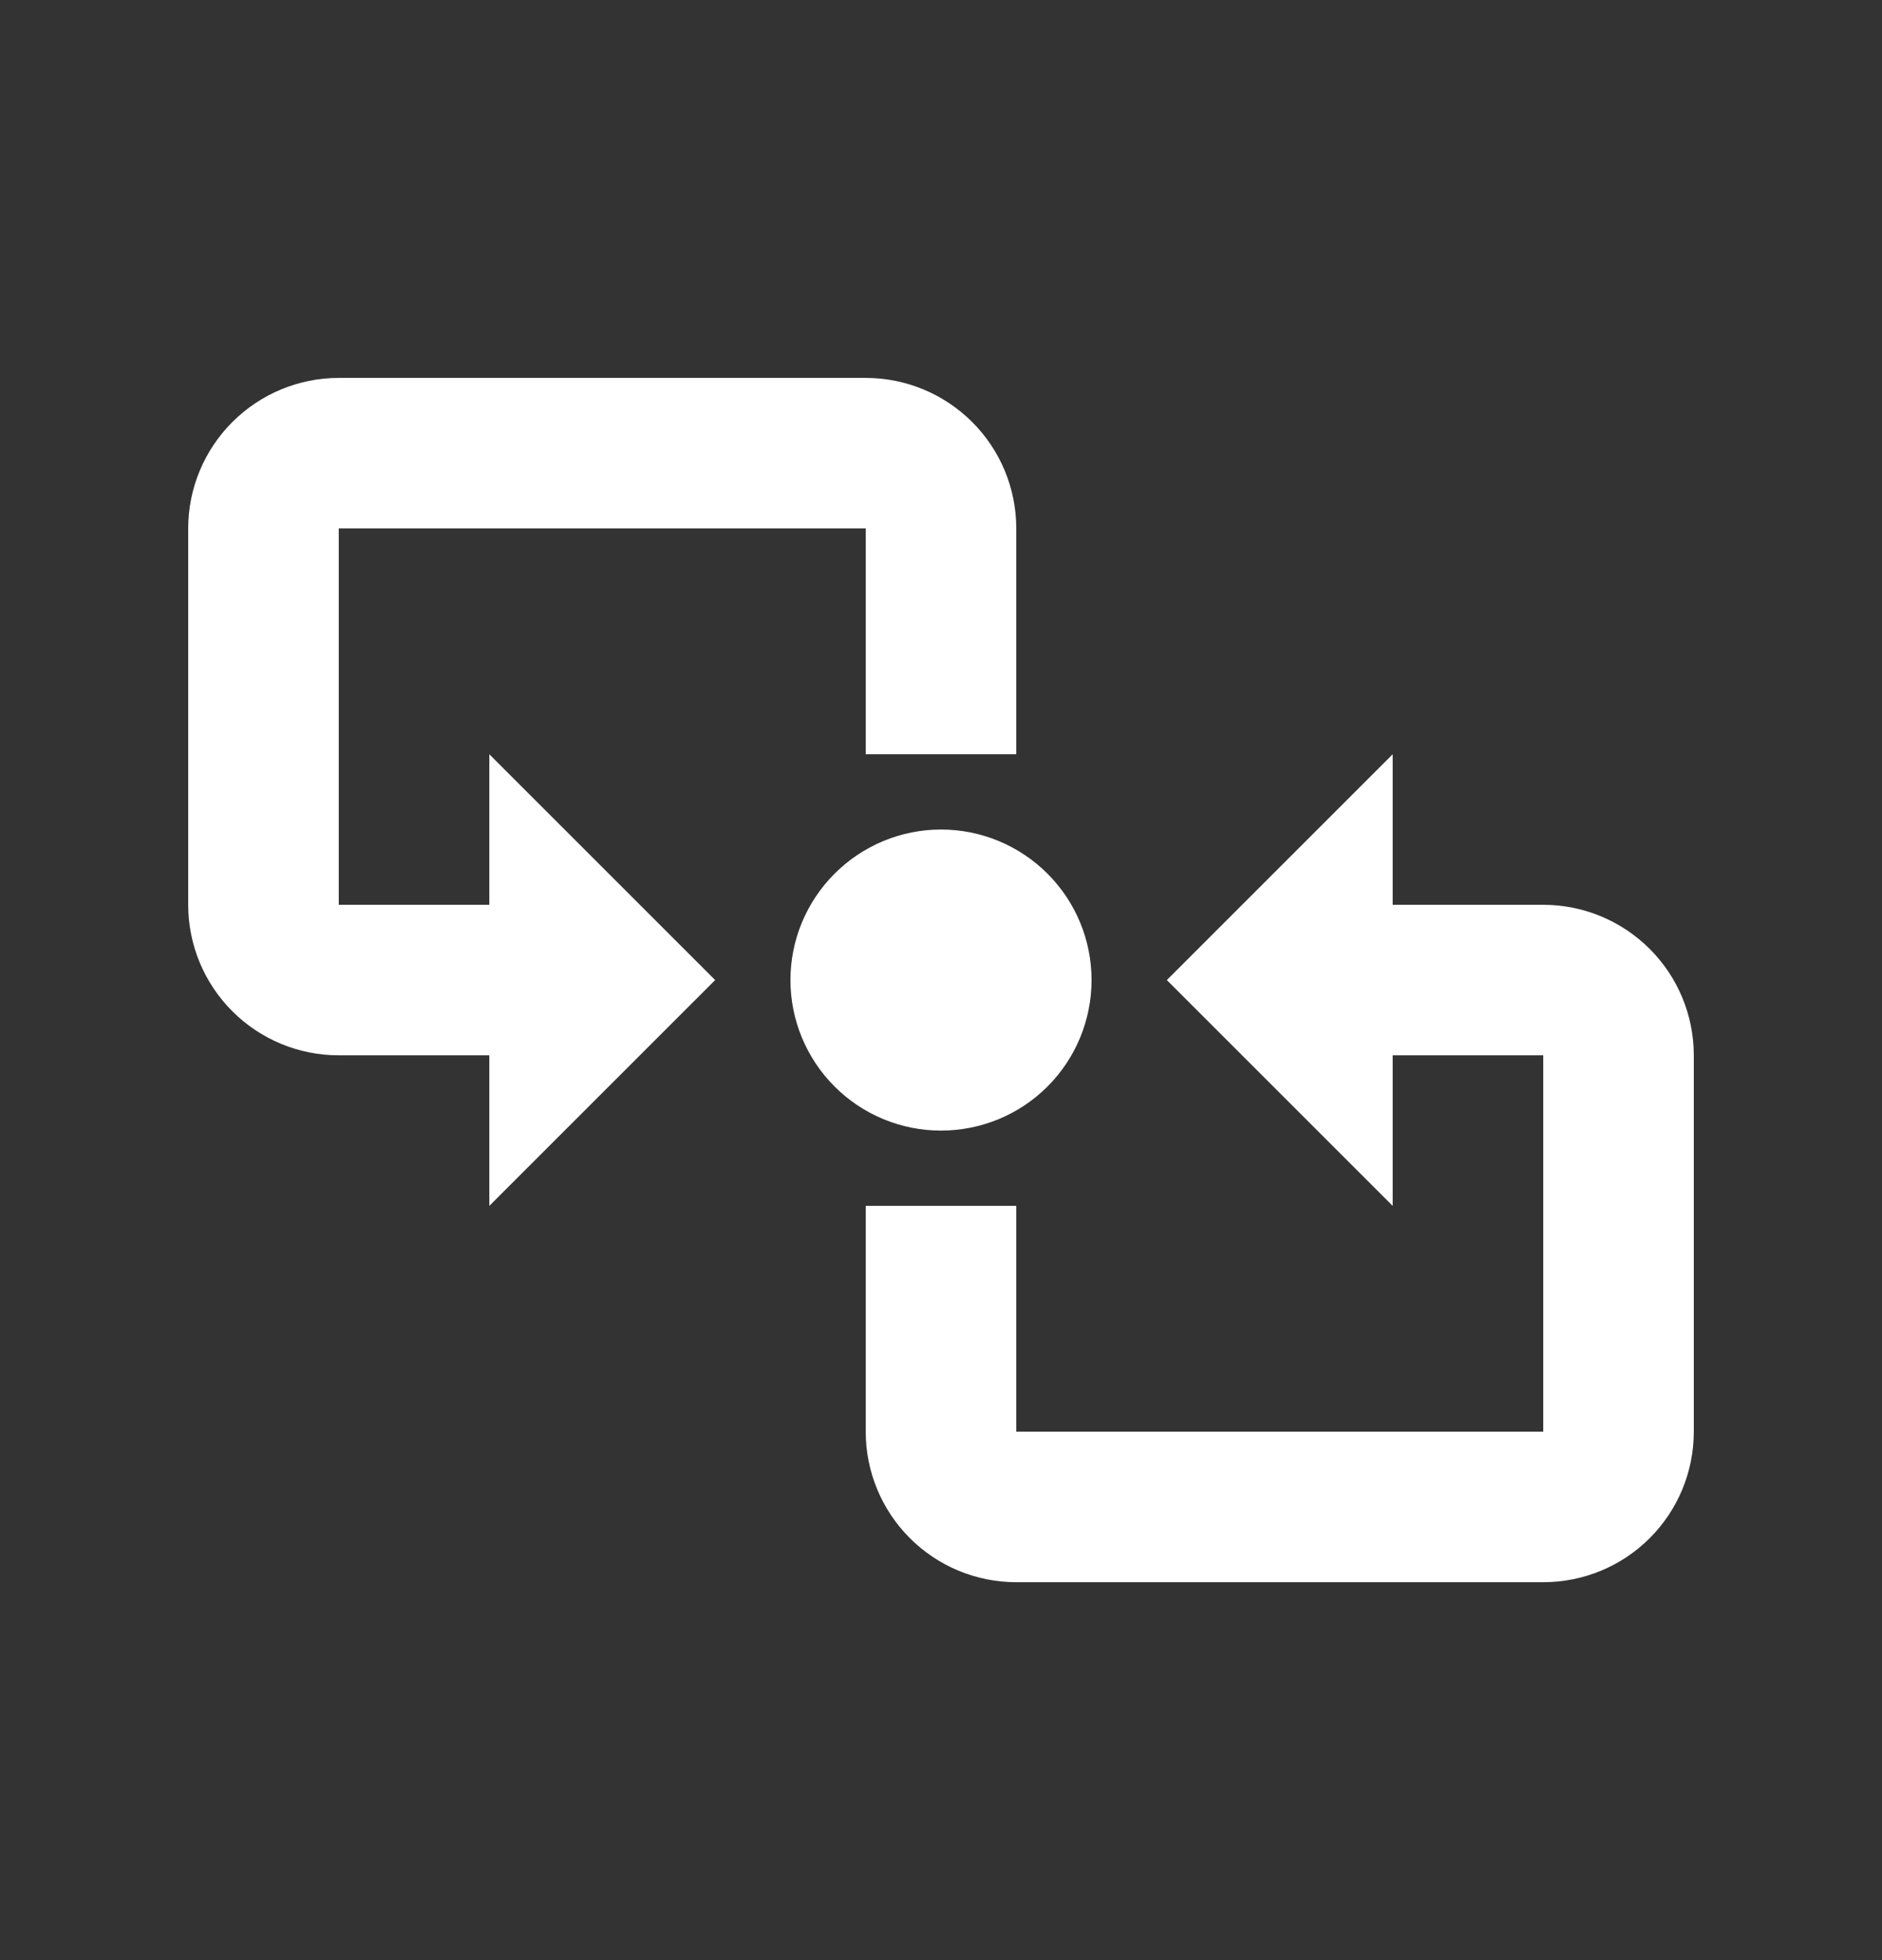 <svg width="24" height="25" viewBox="0 0 24 25" fill="none" xmlns="http://www.w3.org/2000/svg">
<rect x="0" y="0" width="24" height="25" fill="#333333" stroke="none"/>
<g id="mdi:near-field-communication-tap">
<path id="Vector" d="M12 10.58C12.51 10.58 12.998 10.783 13.358 11.143C13.718 11.503 13.92 11.991 13.92 12.5C13.92 13.009 13.718 13.498 13.358 13.858C12.998 14.218 12.51 14.42 12 14.42C11.491 14.42 11.003 14.218 10.643 13.858C10.283 13.498 10.08 13.009 10.08 12.5C10.08 11.991 10.283 11.503 10.643 11.143C11.003 10.783 11.491 10.58 12 10.58ZM4.32 4.82L11.04 4.82C11.55 4.82 12.038 5.023 12.398 5.383C12.758 5.743 12.96 6.231 12.96 6.74L12.96 9.62L11.04 9.62L11.04 6.74L4.32 6.74L4.32 11.54L6.24 11.54L6.24 9.62L9.12 12.5L6.24 15.38L6.24 13.46L4.32 13.46C3.811 13.46 3.323 13.258 2.963 12.898C2.603 12.538 2.4 12.05 2.4 11.54L2.4 6.74C2.4 6.231 2.603 5.743 2.963 5.383C3.323 5.023 3.811 4.82 4.32 4.82ZM19.68 20.18L12.96 20.18C12.451 20.18 11.963 19.978 11.603 19.618C11.243 19.258 11.04 18.77 11.04 18.26L11.04 15.38L12.96 15.38L12.96 18.26L19.68 18.26L19.68 13.46L17.76 13.46L17.76 15.38L14.88 12.5L17.76 9.62L17.76 11.54L19.68 11.54C20.19 11.54 20.678 11.743 21.038 12.103C21.398 12.463 21.6 12.951 21.6 13.46L21.6 18.26C21.6 18.77 21.398 19.258 21.038 19.618C20.678 19.978 20.19 20.18 19.68 20.18Z" fill="white"/>
</g>
</svg>
